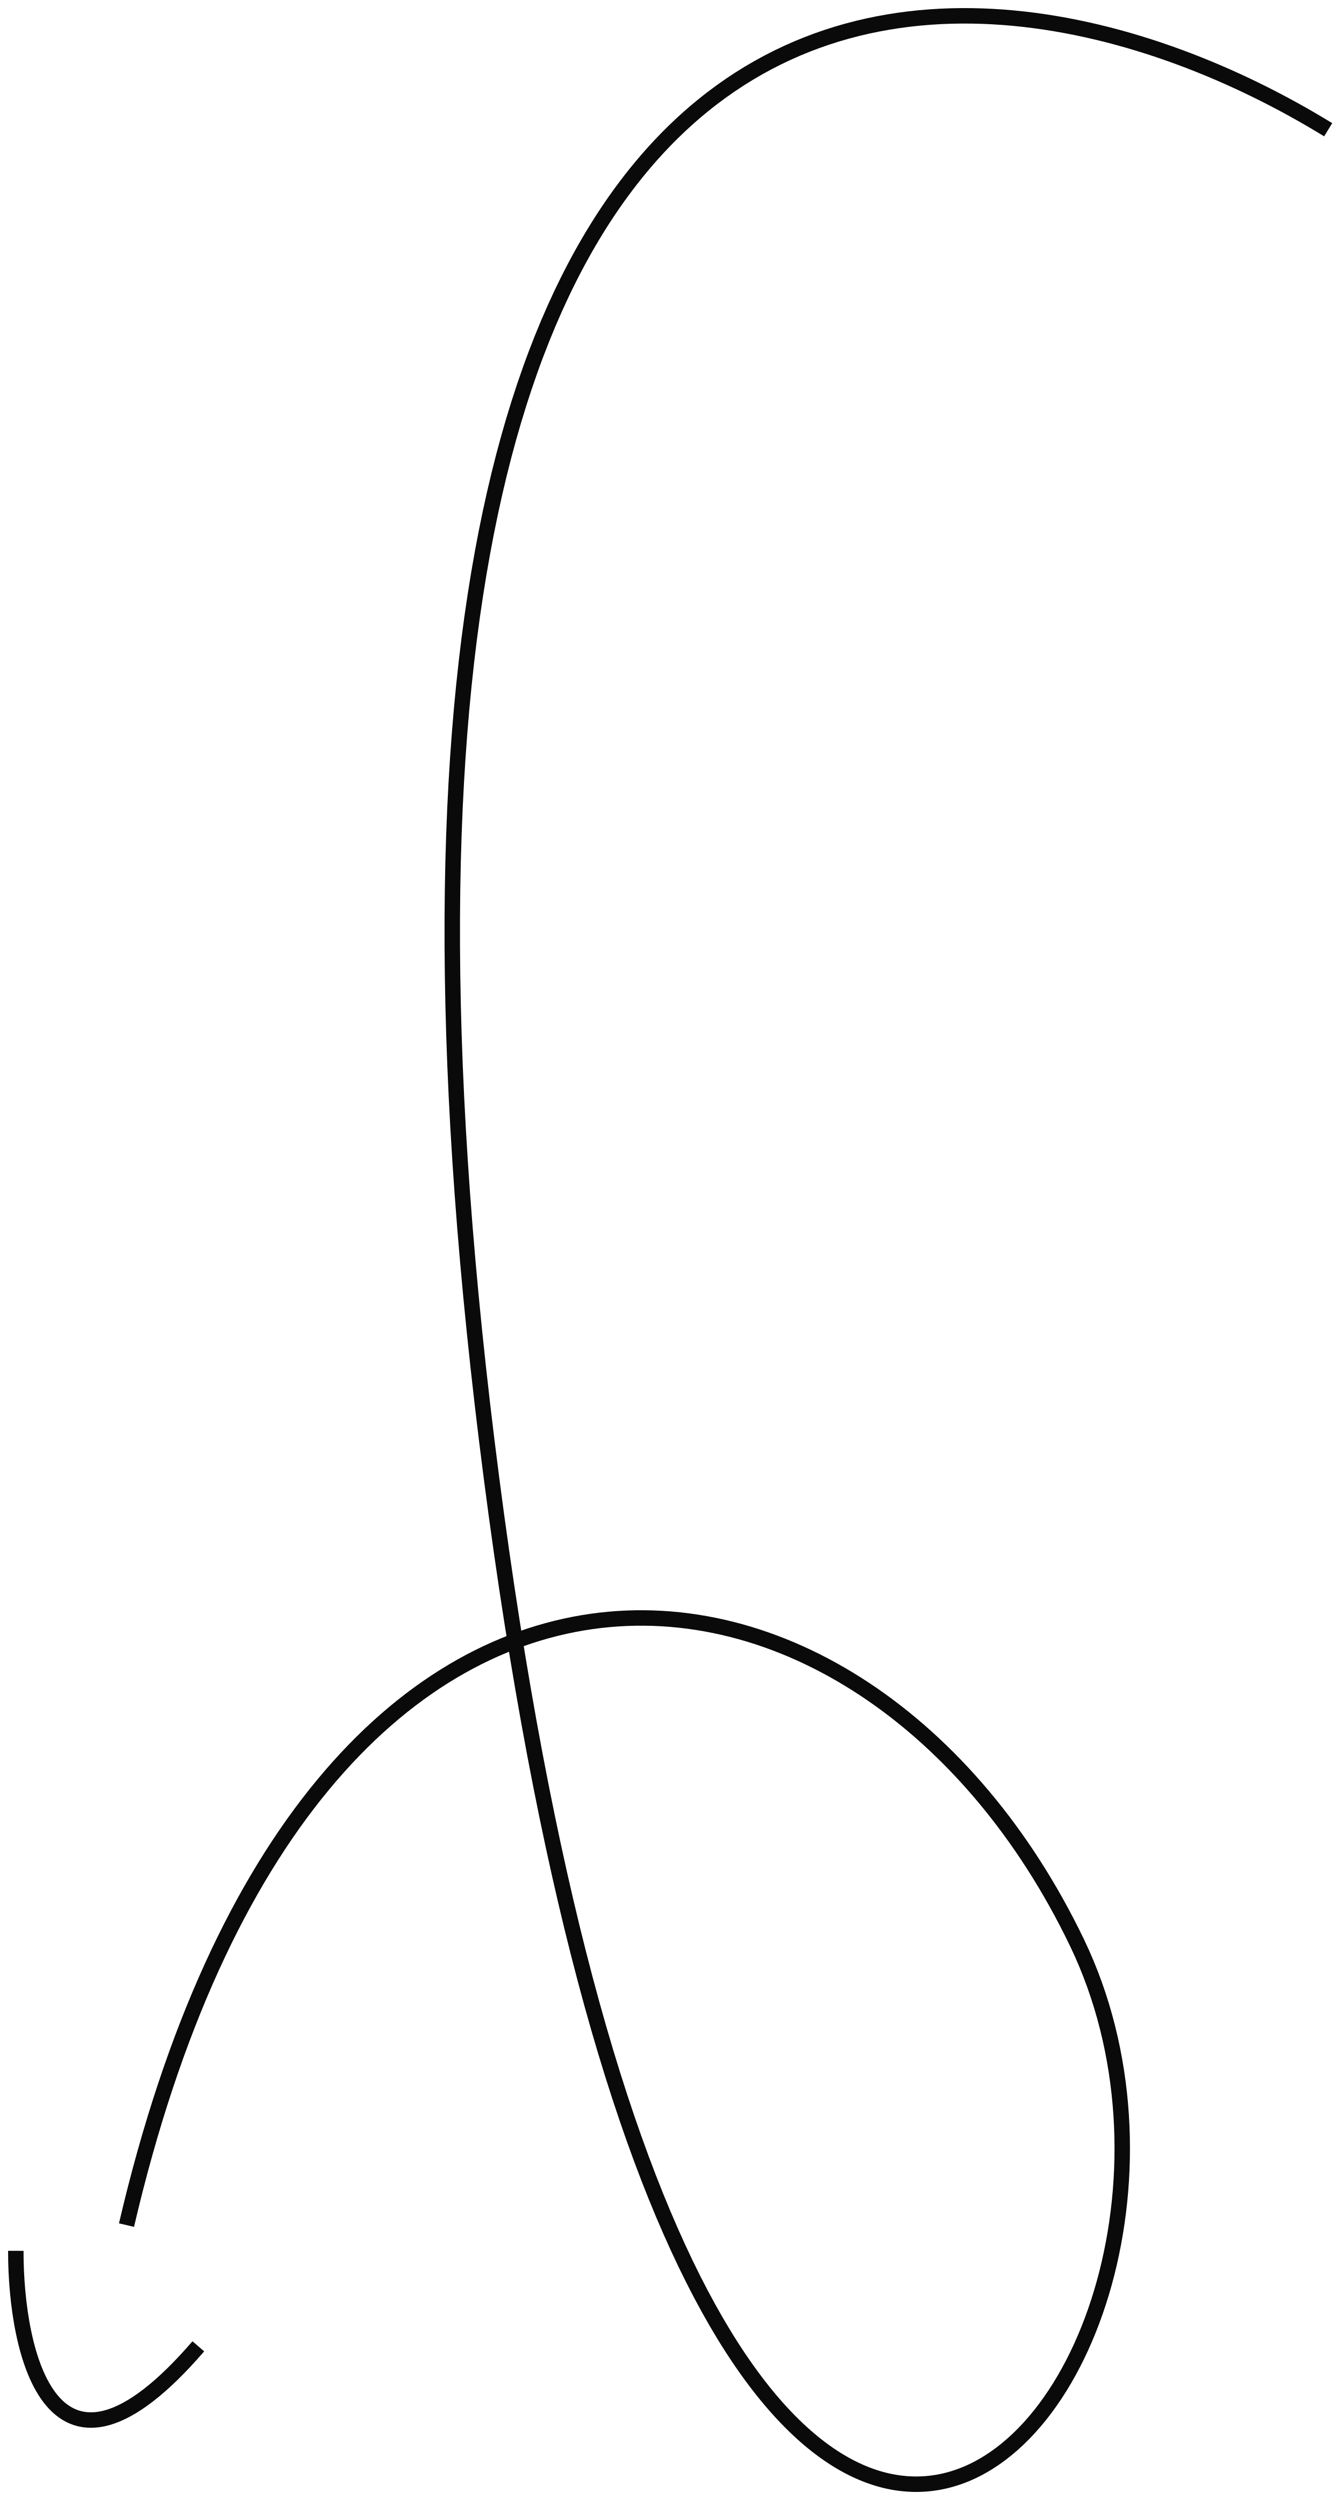 <svg width="85" height="158" viewBox="0 0 85 158" fill="none" xmlns="http://www.w3.org/2000/svg">
<path d="M8 140.625C19.679 90.556 54.694 94.919 68.105 122.757C81.516 150.595 44.311 195.573 31.079 93.371C17.848 -8.832 60.847 -5.994 84 8.2" stroke="#0A0A0A" stroke-width="0.977"/>
<path d="M1 142.25C0.991 148.733 3.287 159.017 12.543 148.285" stroke="#0A0A0A" stroke-width="0.977"/>
</svg>
